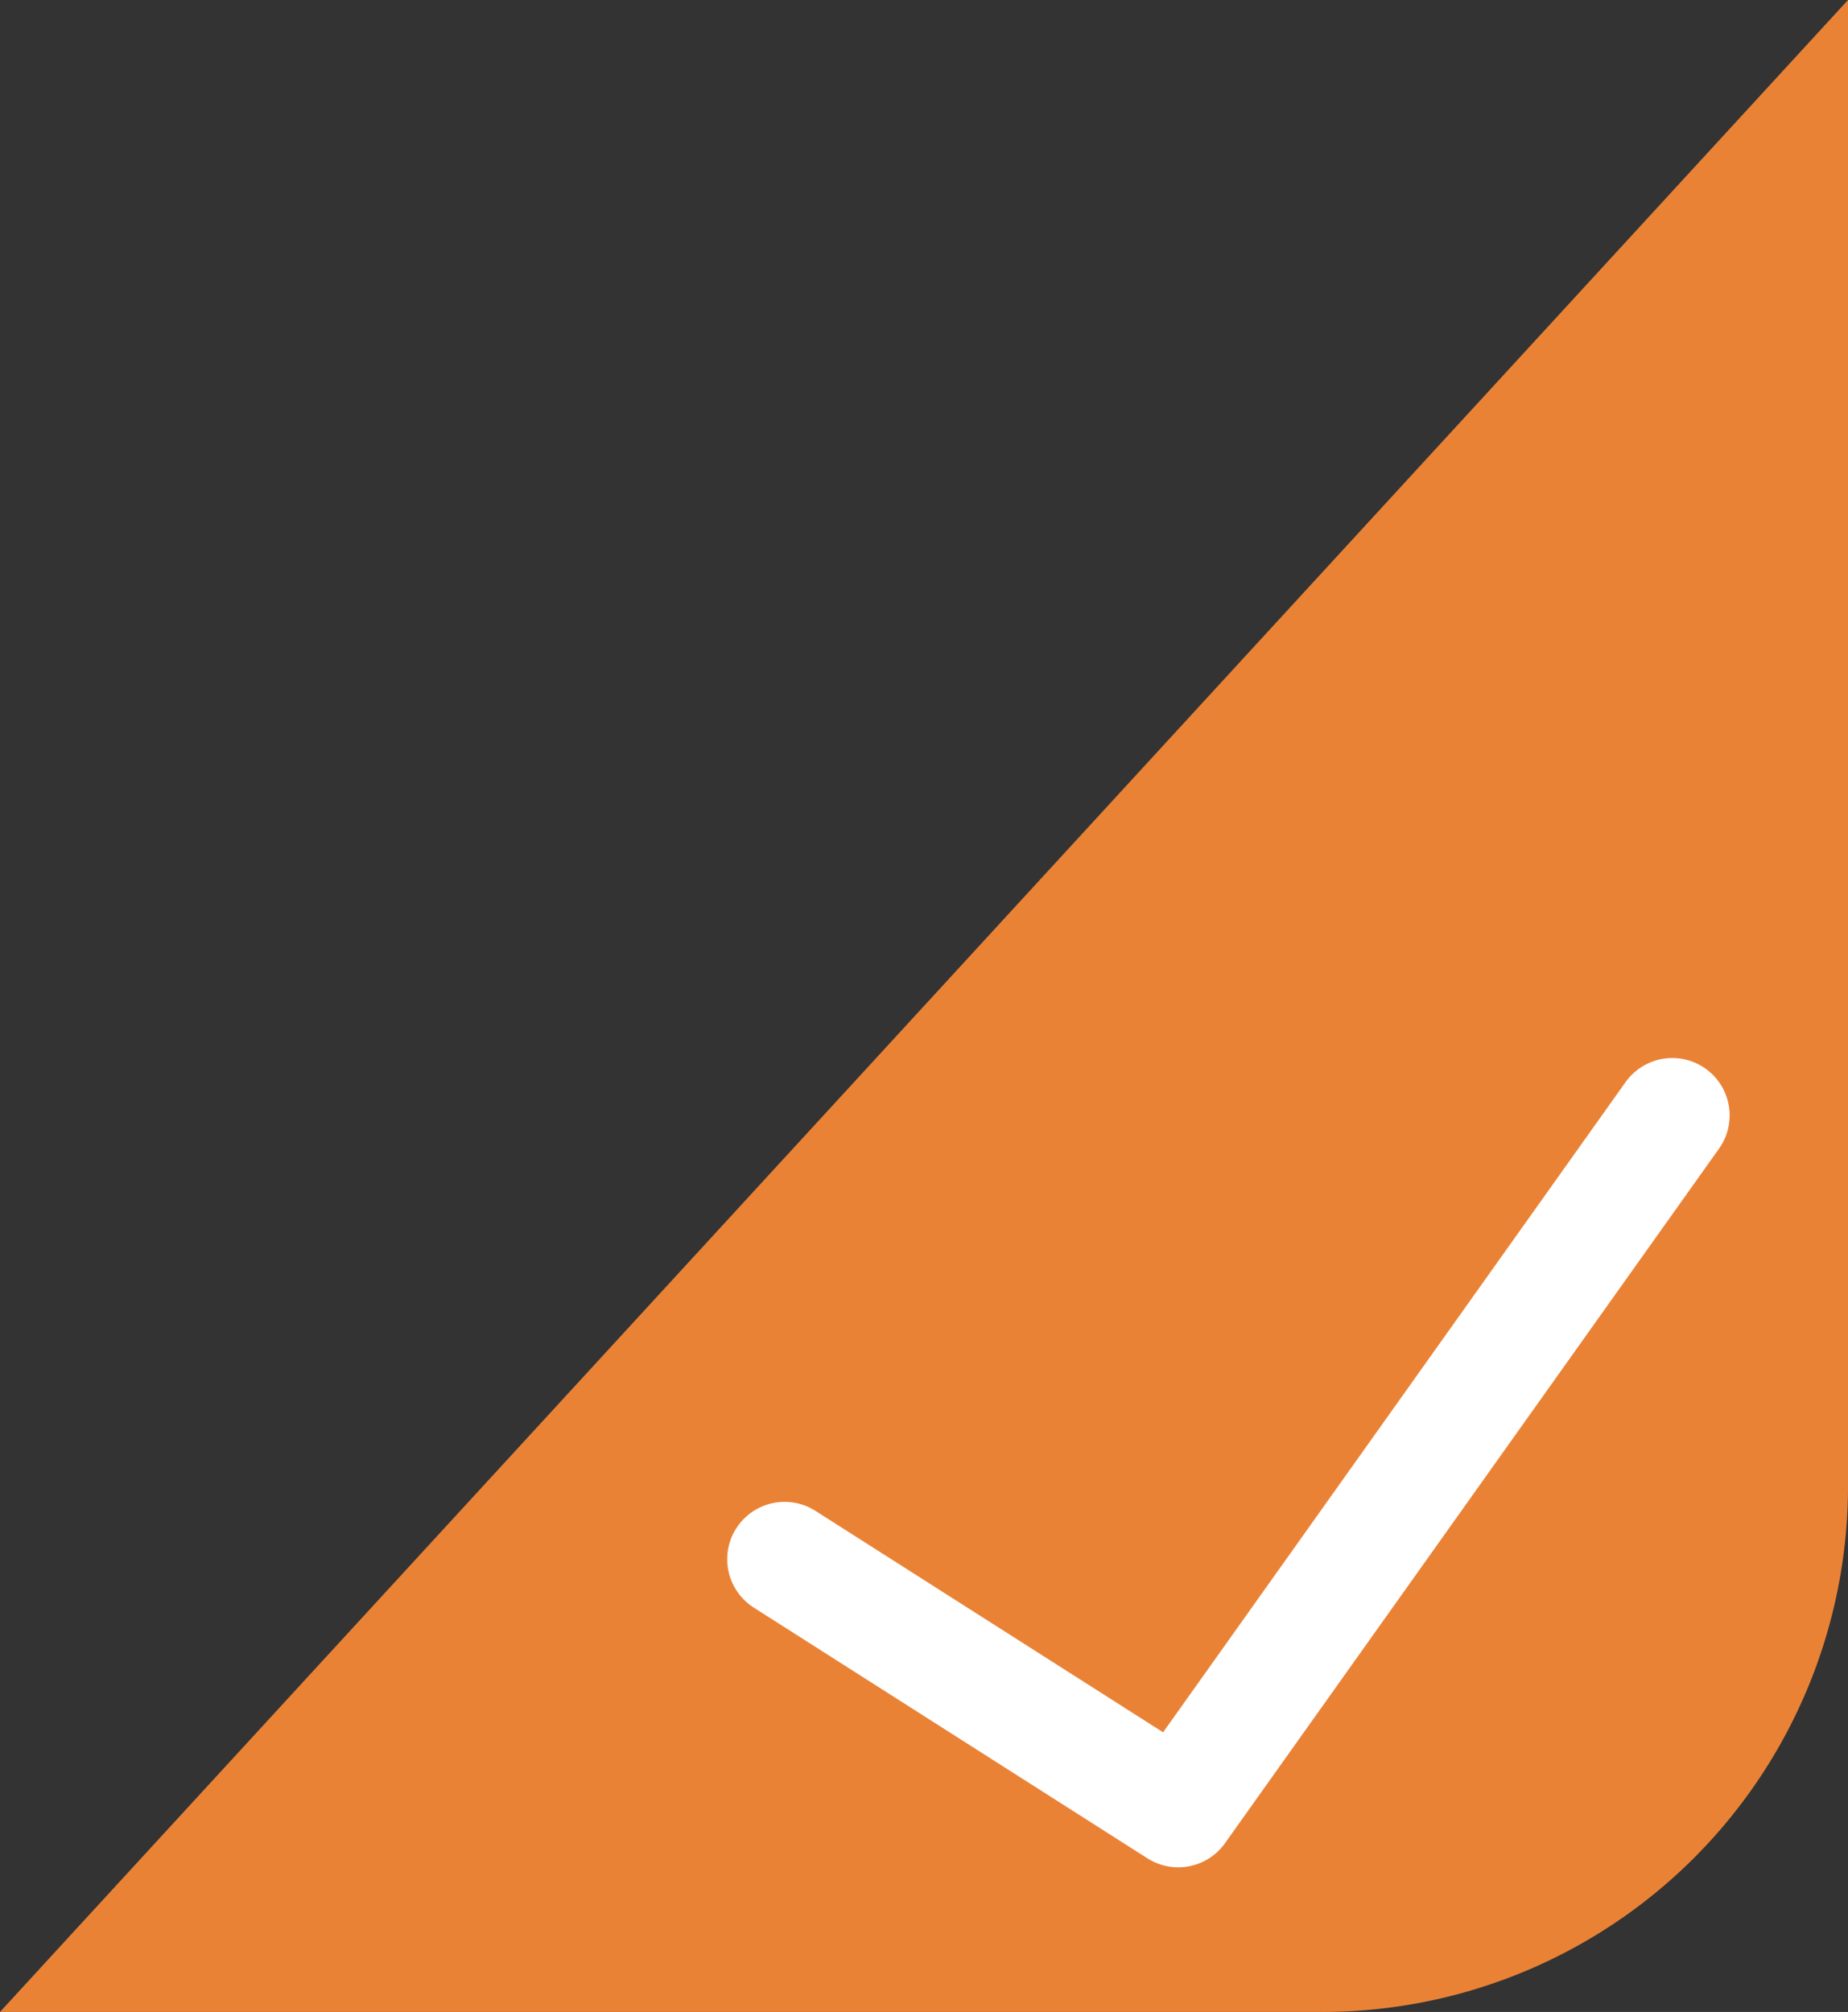 <svg xmlns="http://www.w3.org/2000/svg" width="19.331" height="21.047" viewBox="0 0 19.331 21.047">
  <rect x="0" y="0" width="19.331" height="21.047" fill="#333333" stroke="none"/>
  <g id="组_6320" data-name="组 6320" transform="translate(-838.169 -356.453)">
    <path id="交叉_4" data-name="交叉 4" d="M3548.169-21013.5l19.331-21.047V-21019a5.5,5.5,0,0,1-5.5,5.5Z" transform="translate(-2710 21391)" fill="#ea8236"/>
    <path id="路径_4704" data-name="路径 4704" d="M-2581.624,21435.764l4.118,2.623,5.168-7.266" transform="translate(3428 -21063)" fill="none" stroke="#fff" stroke-linecap="round" stroke-linejoin="round" stroke-width="1.2"/>
  </g>
</svg>
